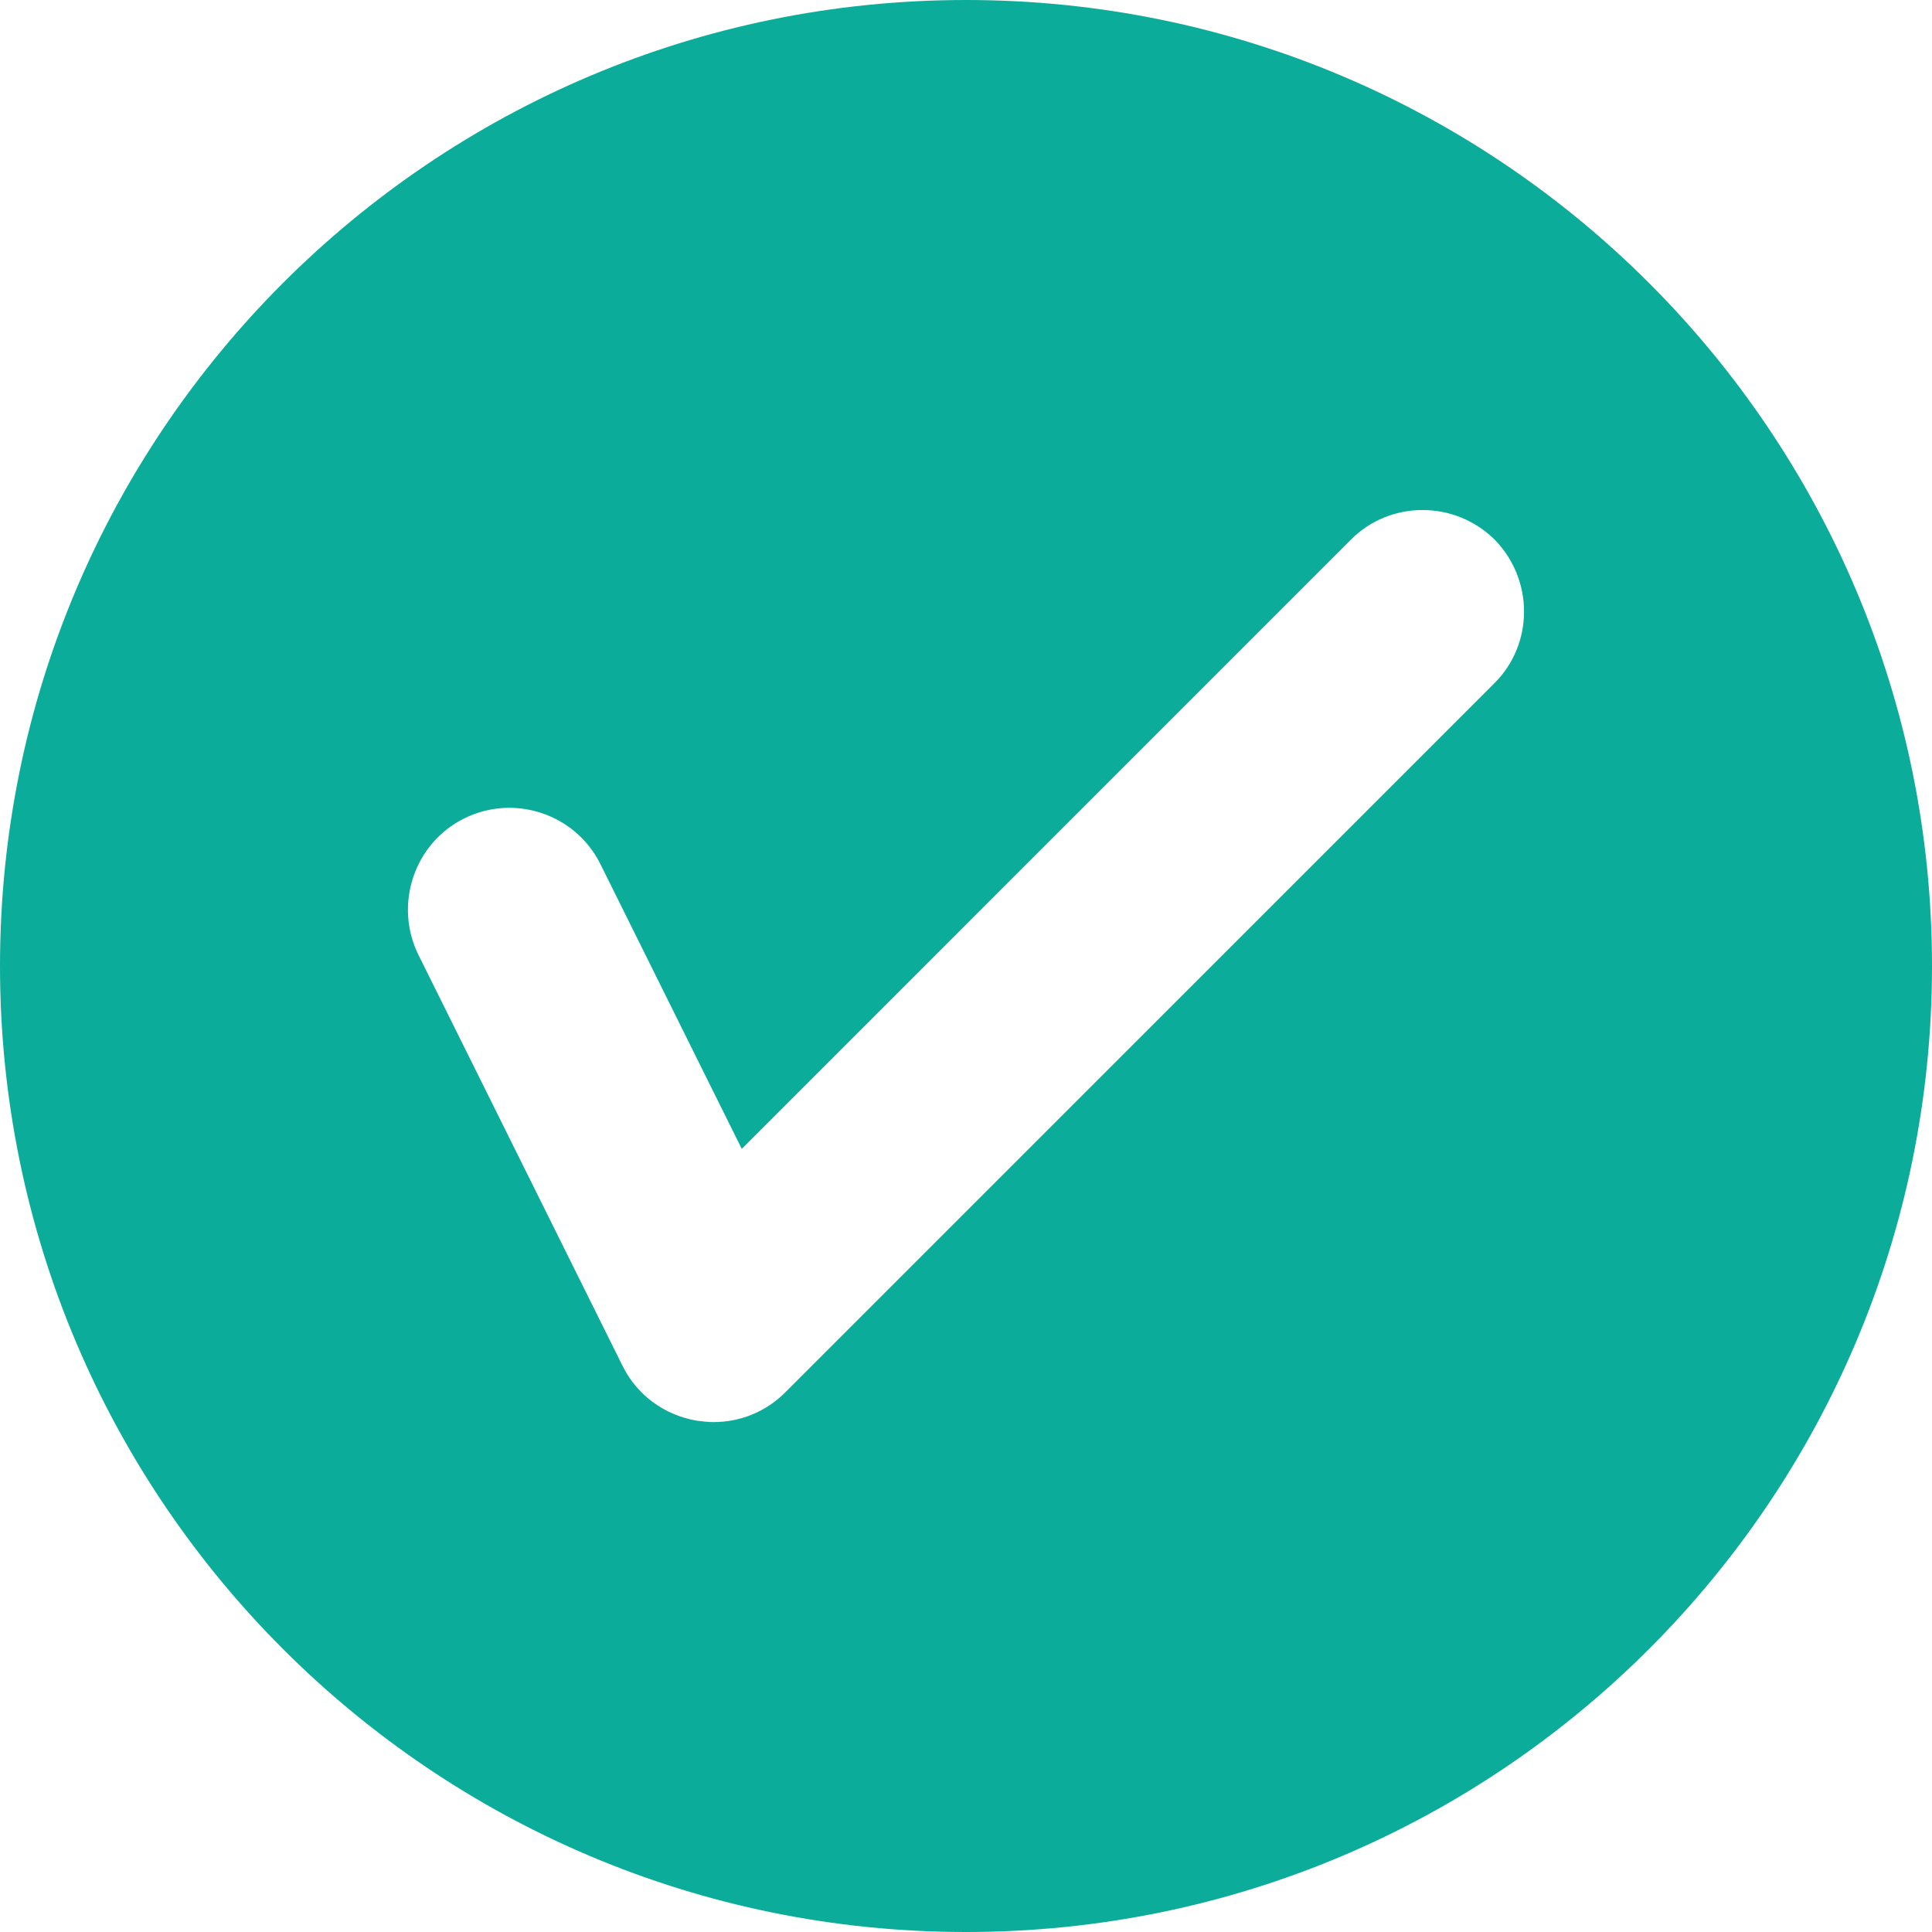 <?xml version="1.0" encoding="utf-8"?>
<!-- Generator: Adobe Illustrator 16.0.0, SVG Export Plug-In . SVG Version: 6.00 Build 0)  -->
<!DOCTYPE svg PUBLIC "-//W3C//DTD SVG 1.1//EN" "http://www.w3.org/Graphics/SVG/1.1/DTD/svg11.dtd">
<svg version="1.1" id="Calque_1" xmlns="http://www.w3.org/2000/svg" xmlns:xlink="http://www.w3.org/1999/xlink" x="0px" y="0px"
	 width="28px" height="28px" viewBox="0 0 28 28" enable-background="new 0 0 28 28" xml:space="preserve">
<path fill="#0CAC9A" d="M14,0C6.27,0,0,6.27,0,14c0,7.73,6.27,14,14,14c7.73,0,14-6.27,14-14C28,6.27,21.73,0,14,0z M21.66,9.9
	L11.38,20.18c-0.28,0.28-0.65,0.43-1.04,0.43c-0.08,0-0.16-0.01-0.24-0.02c-0.47-0.08-0.87-0.37-1.08-0.8l-2.96-5.96
	C5.71,13.11,6,12.22,6.73,11.86s1.61-0.06,1.97,0.66l2.05,4.13l8.83-8.831c0.57-0.57,1.5-0.57,2.08,0
	C22.23,8.4,22.23,9.33,21.66,9.9z"/>
</svg>
